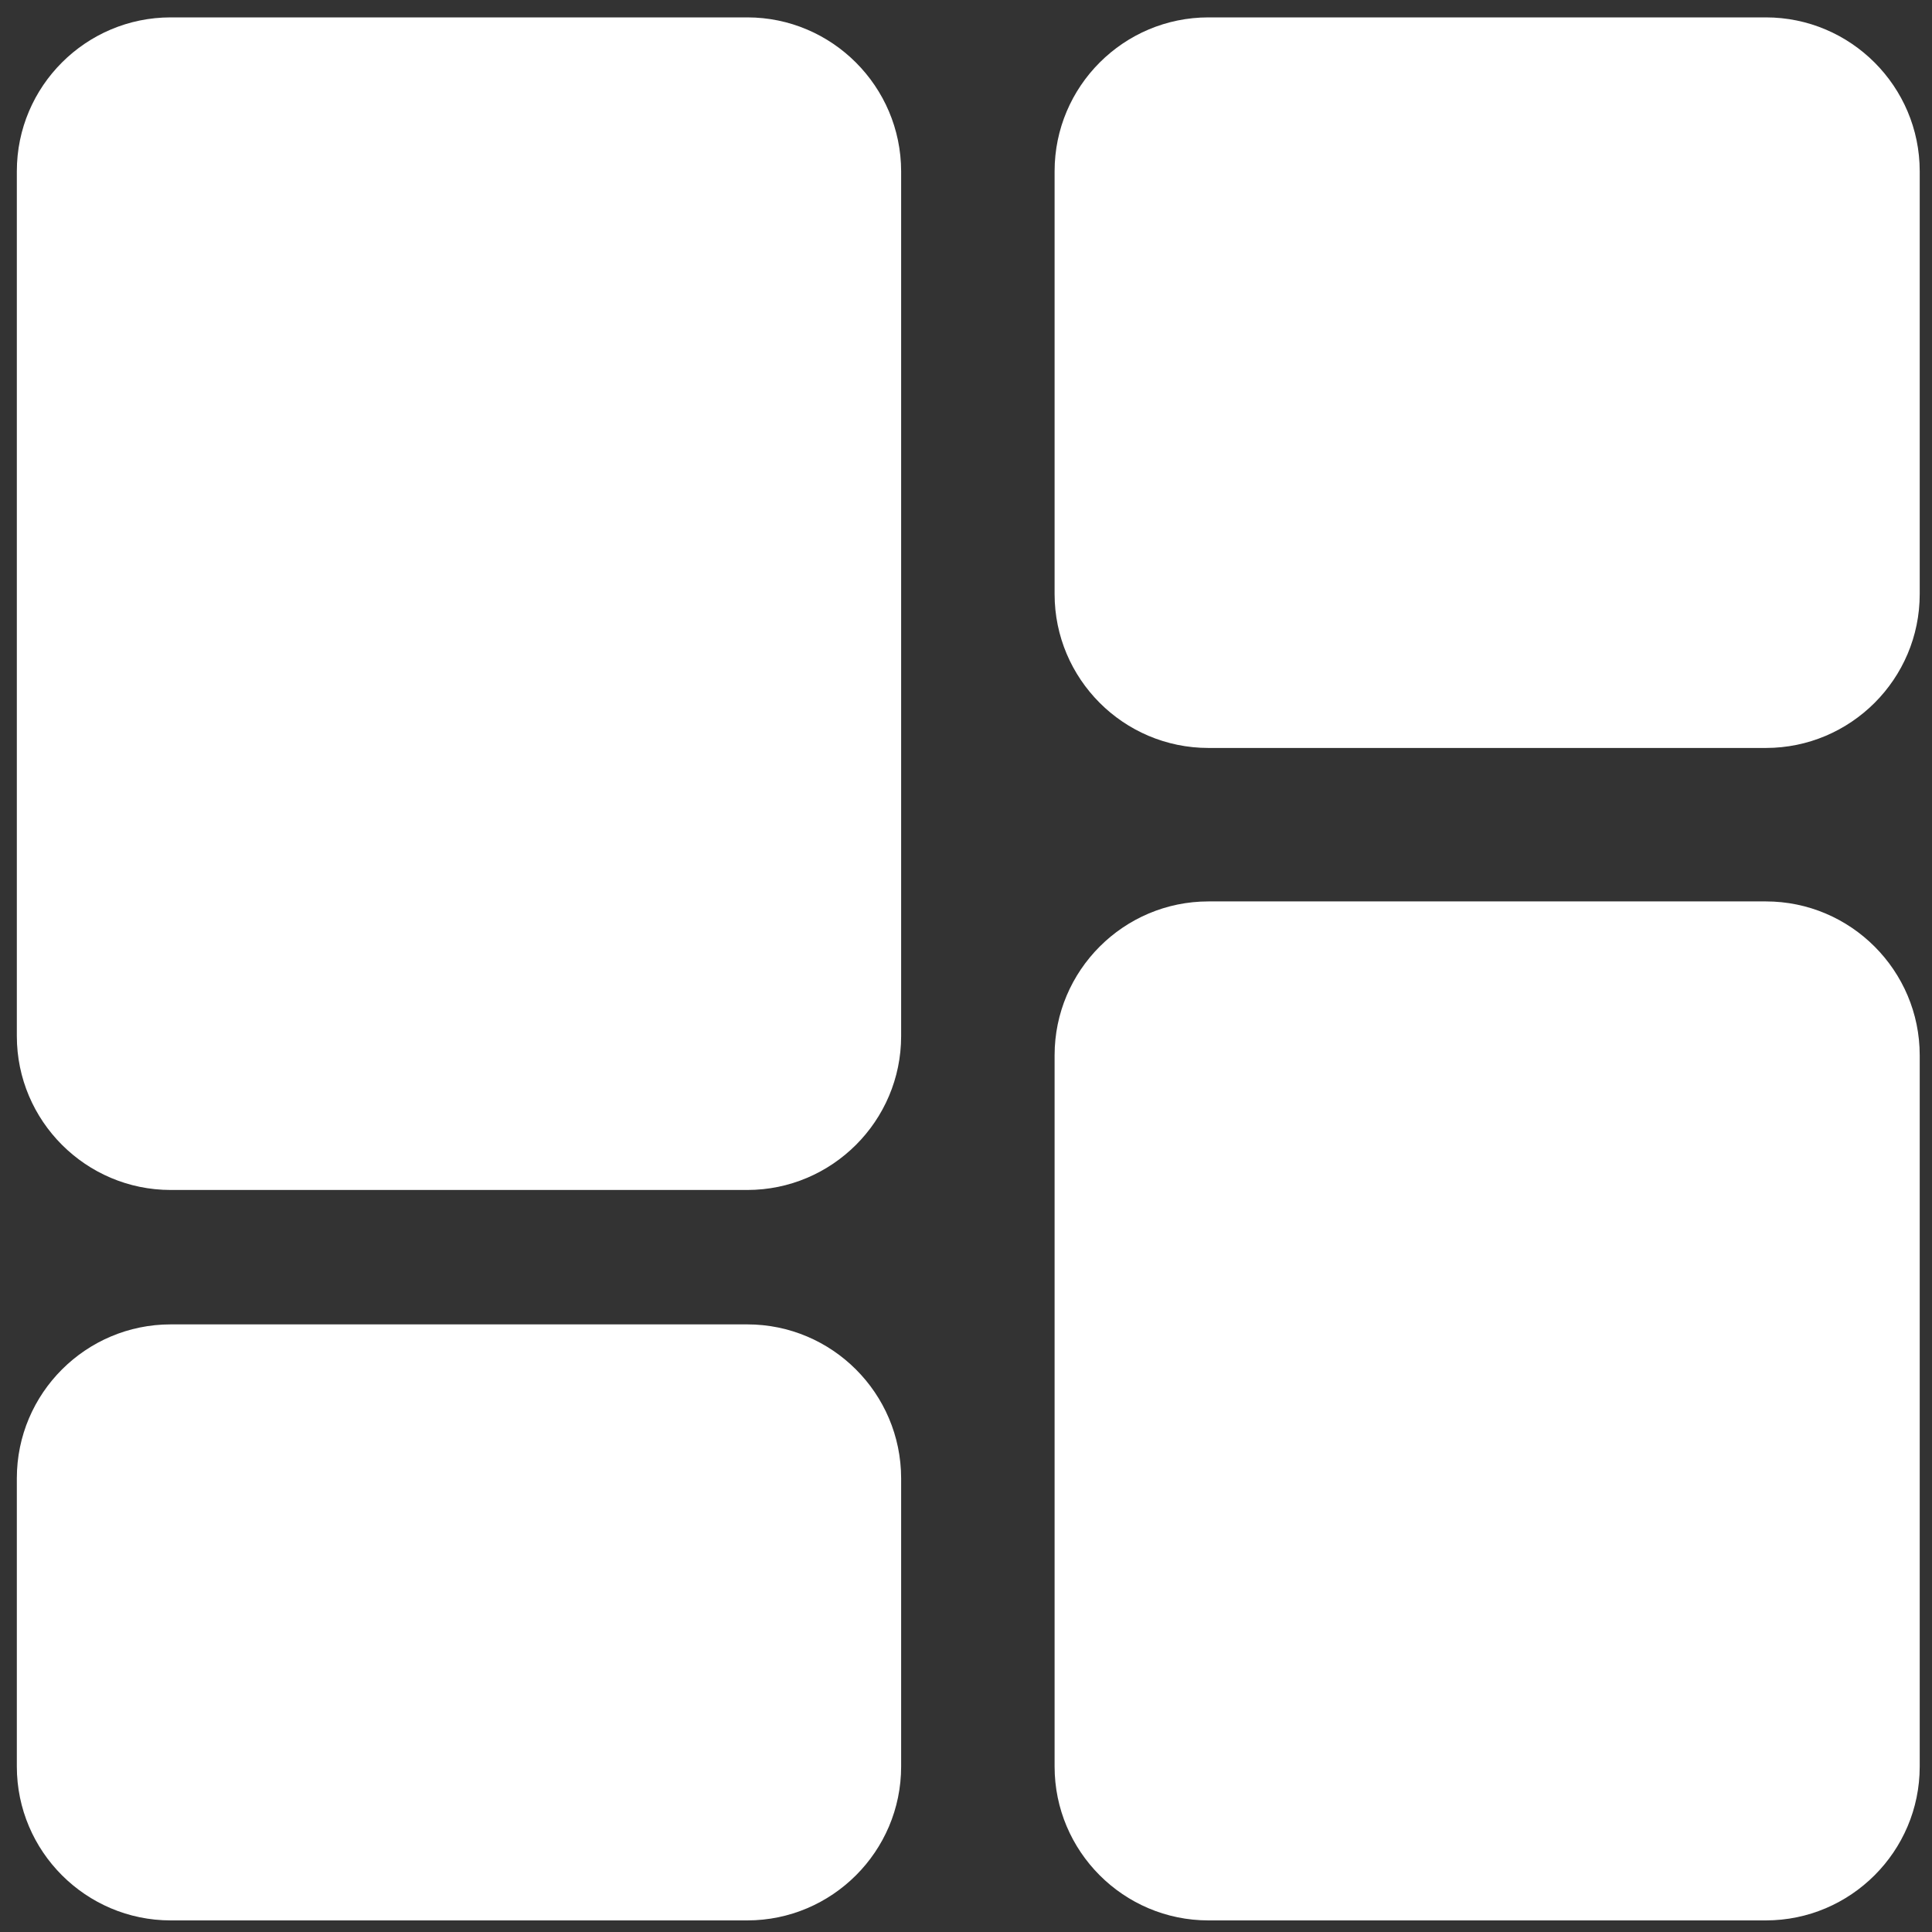 <svg xmlns="http://www.w3.org/2000/svg" xmlns:xlink="http://www.w3.org/1999/xlink" fill="none" version="1.1" width="14" height="14" viewBox="0 0 14 14"><rect x="0" y="0" width="14" height="14" fill="#333333" stroke="none"/><defs><clipPath id="master_svg0_324_5306"><rect x="0" y="0" width="14" height="14" rx="0"/></clipPath></defs><g clip-path="url(#master_svg0_324_5306)"><g><path d="M5.415,0.126L1.237,0.126C0.623,0.126,0.122,0.625,0.122,1.241L0.122,7.508C0.122,8.122,0.622,8.623,1.237,8.623L5.415,8.623C6.029,8.623,6.53,8.123,6.53,7.508L6.53,1.241C6.529,0.627,6.029,0.126,5.415,0.126ZM5.415,9.597L1.237,9.597C0.623,9.597,0.122,10.096,0.122,10.712L0.122,12.801C0.122,13.415,0.622,13.916,1.237,13.916L5.415,13.916C6.029,13.916,6.53,13.416,6.53,12.801L6.53,10.712C6.529,10.096,6.029,9.597,5.415,9.597ZM12.796,0.126L8.757,0.126C8.143,0.126,7.642,0.625,7.642,1.241L7.642,4.305C7.642,4.919,8.141,5.42,8.757,5.42L12.796,5.42C13.41,5.42,13.911,4.921,13.911,4.305L13.911,1.241C13.911,0.627,13.411,0.126,12.796,0.126ZM12.796,6.532L8.757,6.532C8.143,6.532,7.642,7.032,7.642,7.647L7.642,12.801C7.642,13.415,8.141,13.916,8.757,13.916L12.796,13.916C13.41,13.916,13.911,13.416,13.911,12.801L13.911,7.647C13.911,7.033,13.411,6.532,12.796,6.532Z" fill="#FFFFFF" fill-opacity="1"/></g></g></svg>